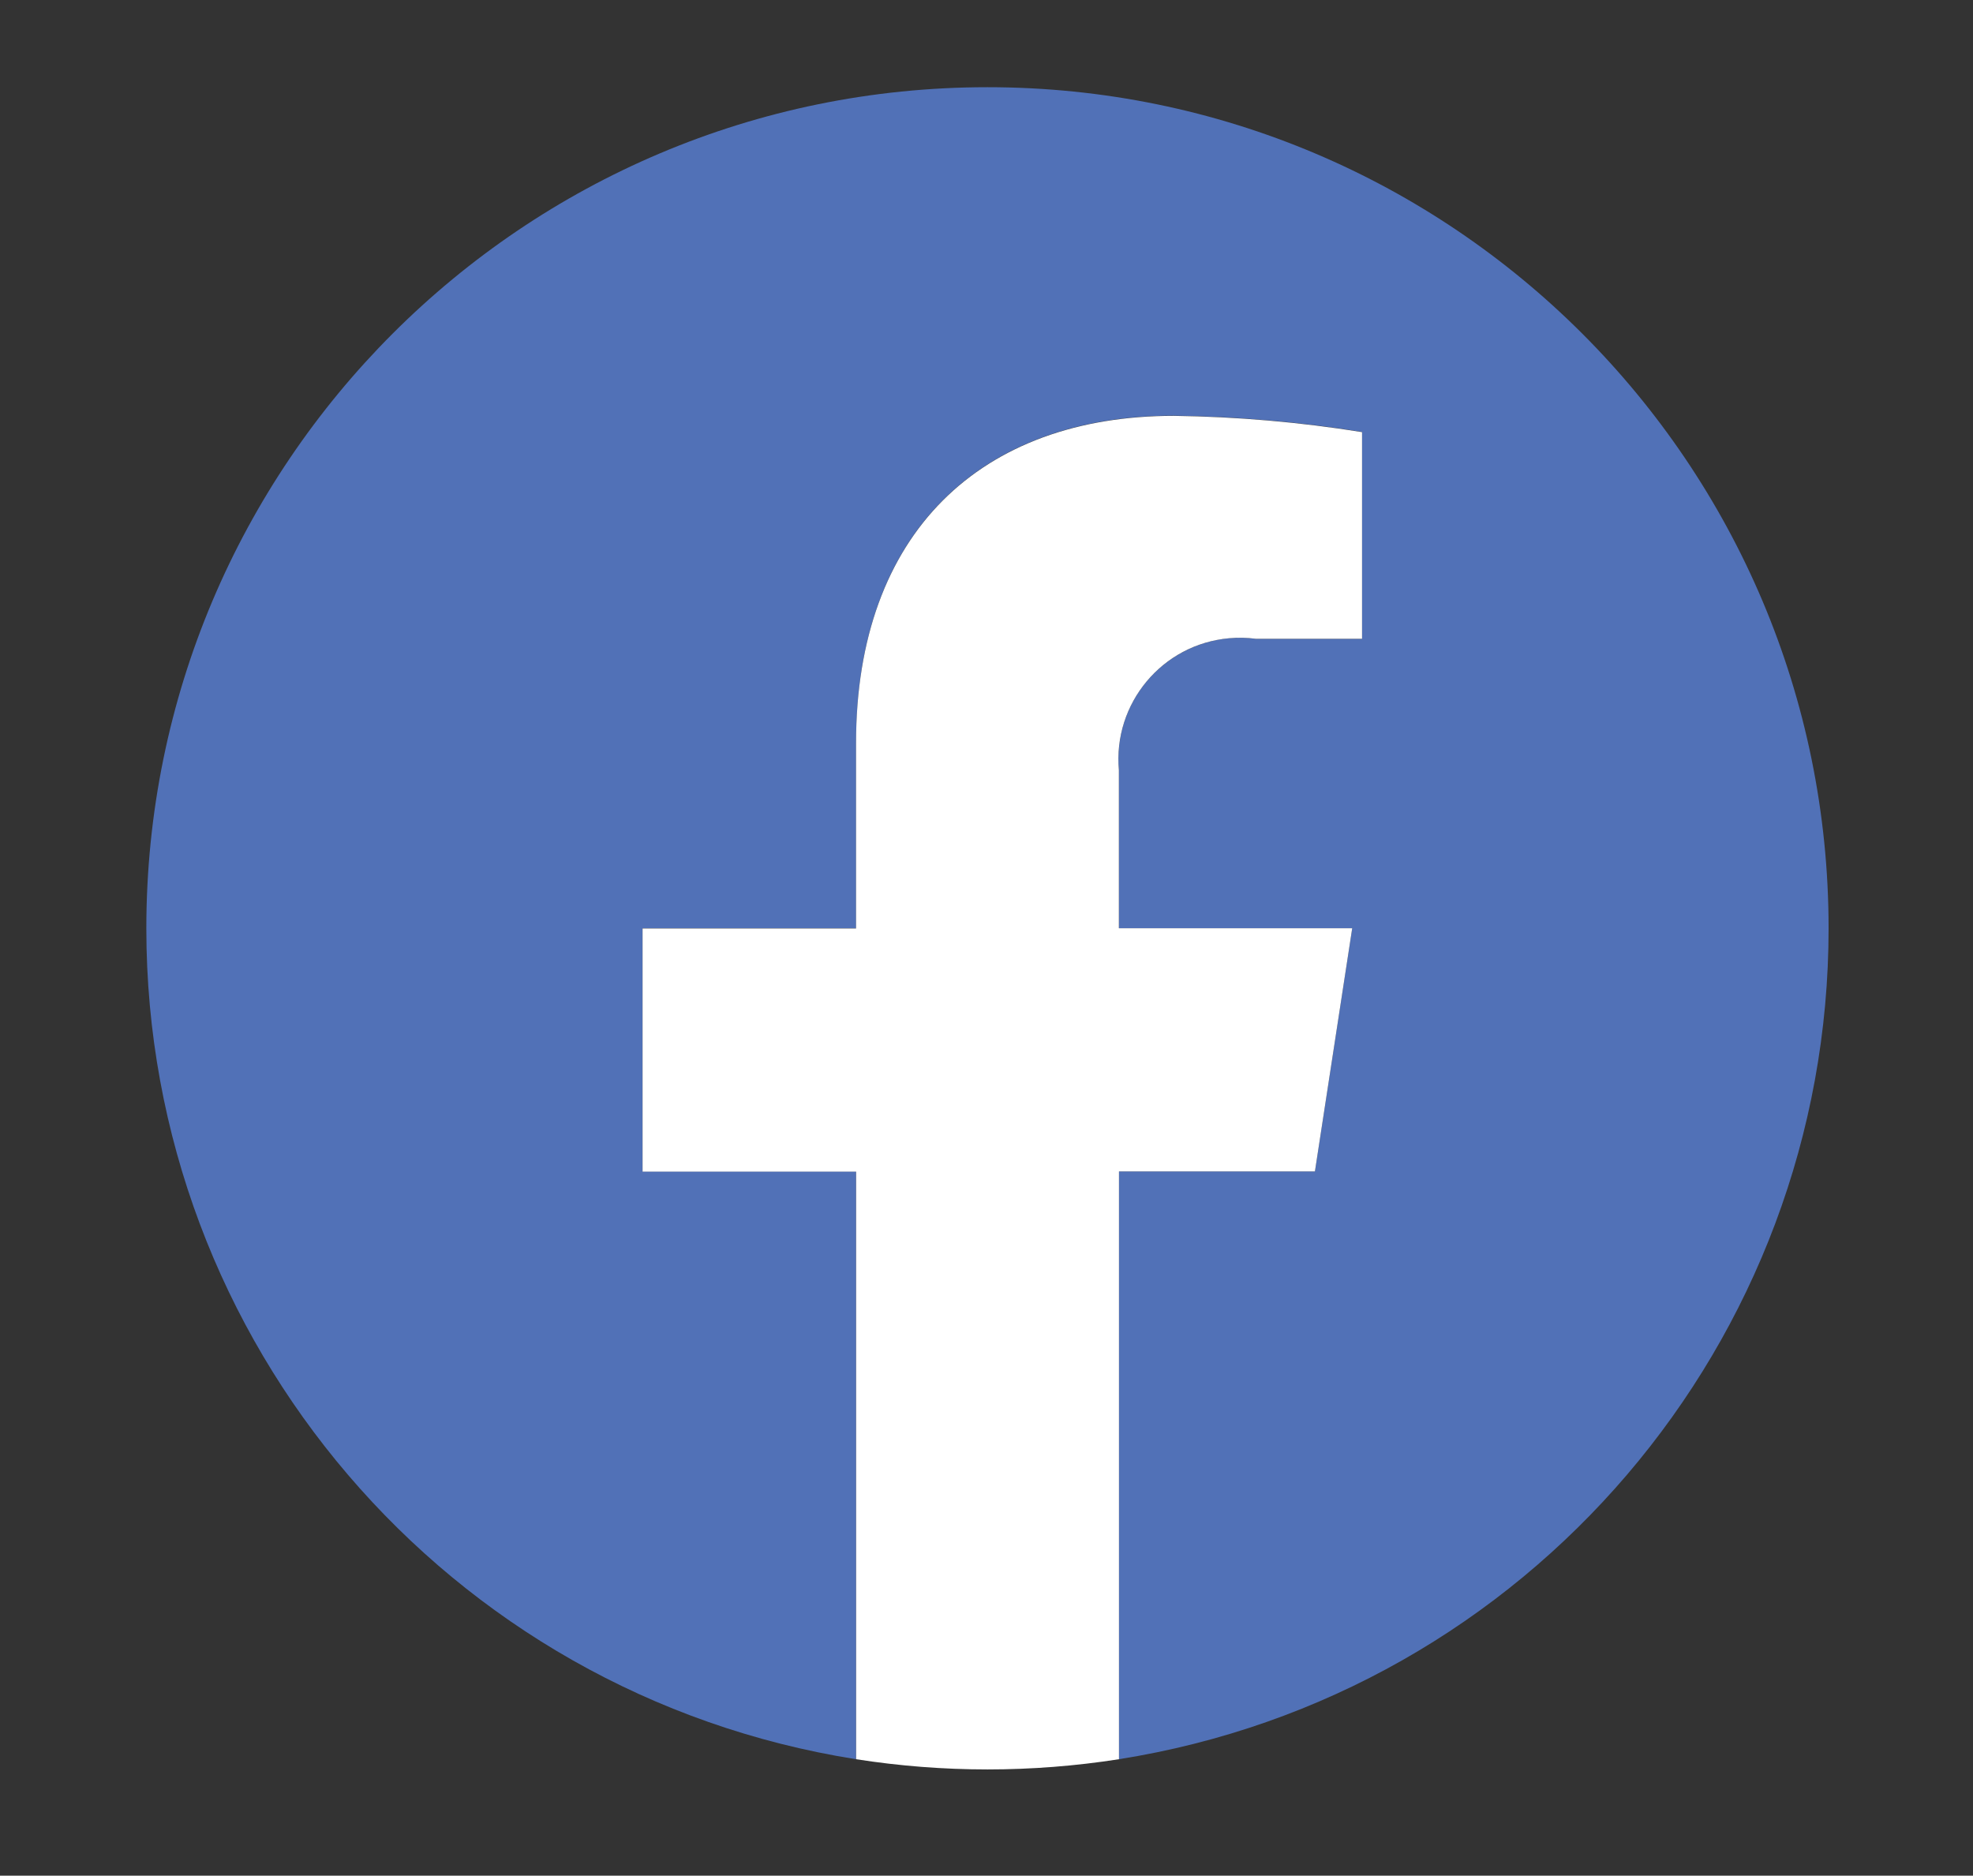 <?xml version="1.0" encoding="utf-8"?>
<!-- Generator: Adobe Illustrator 27.1.1, SVG Export Plug-In . SVG Version: 6.00 Build 0)  -->
<svg version="1.1" id="Layer_1" xmlns="http://www.w3.org/2000/svg" xmlns:xlink="http://www.w3.org/1999/xlink" x="0px" y="0px"
	 viewBox="0 0 595.28 565.89" style="enable-background:new 0 0 595.28 565.89;" xml:space="preserve">
<rect x="0" y="0" width="595.28" height="565.89" fill="#333333" stroke="none"/>
<style type="text/css">
	.st0{clip-path:url(#SVGID_00000025406528380186417400000013928974737761929114_);}
	.st1{fill:#5171B7;}
	.st2{fill:#FFFFFF;}
</style>
<g>
	<defs>
		<rect id="SVGID_1_" x="44.15" y="26.27" width="507.56" height="507.56"/>
	</defs>
	<clipPath id="SVGID_00000054255178005011057690000004915068504924442503_">
		<use xlink:href="#SVGID_1_"  style="overflow:visible;"/>
	</clipPath>
	<g id="Group_163254" style="clip-path:url(#SVGID_00000054255178005011057690000004915068504924442503_);">
		<path id="Path_83713" class="st1" d="M551.71,280.05C551.69,139.89,438.05,26.29,297.89,26.31S44.13,139.97,44.15,280.13
			c0.02,124.84,90.82,231.12,214.13,250.63V353.42h-64.44v-73.37h64.44v-55.91c0-63.61,37.89-98.75,95.86-98.75
			c19.03,0.25,38.02,1.89,56.81,4.91v62.45h-32.01c-20.08-2.67-38.52,11.45-41.19,31.53c-0.36,2.69-0.42,5.41-0.17,8.11v47.66h70.4
			l-11.25,73.37h-59.16v177.34C460.92,511.25,551.73,404.92,551.71,280.05"/>
		<path id="Path_83714" class="st2" d="M396.73,353.42l11.25-73.37h-70.4v-47.68c-1.81-20.17,13.07-38,33.25-39.81
			c2.7-0.24,5.42-0.19,8.11,0.17h32.01v-62.36c-18.79-3.02-37.78-4.66-56.81-4.91c-57.96,0-95.86,35.14-95.86,98.75v55.91h-64.41
			v73.37h64.43v177.27c26.28,4.11,53.03,4.11,79.31,0V353.42H396.73z"/>
	</g>
</g>
</svg>
